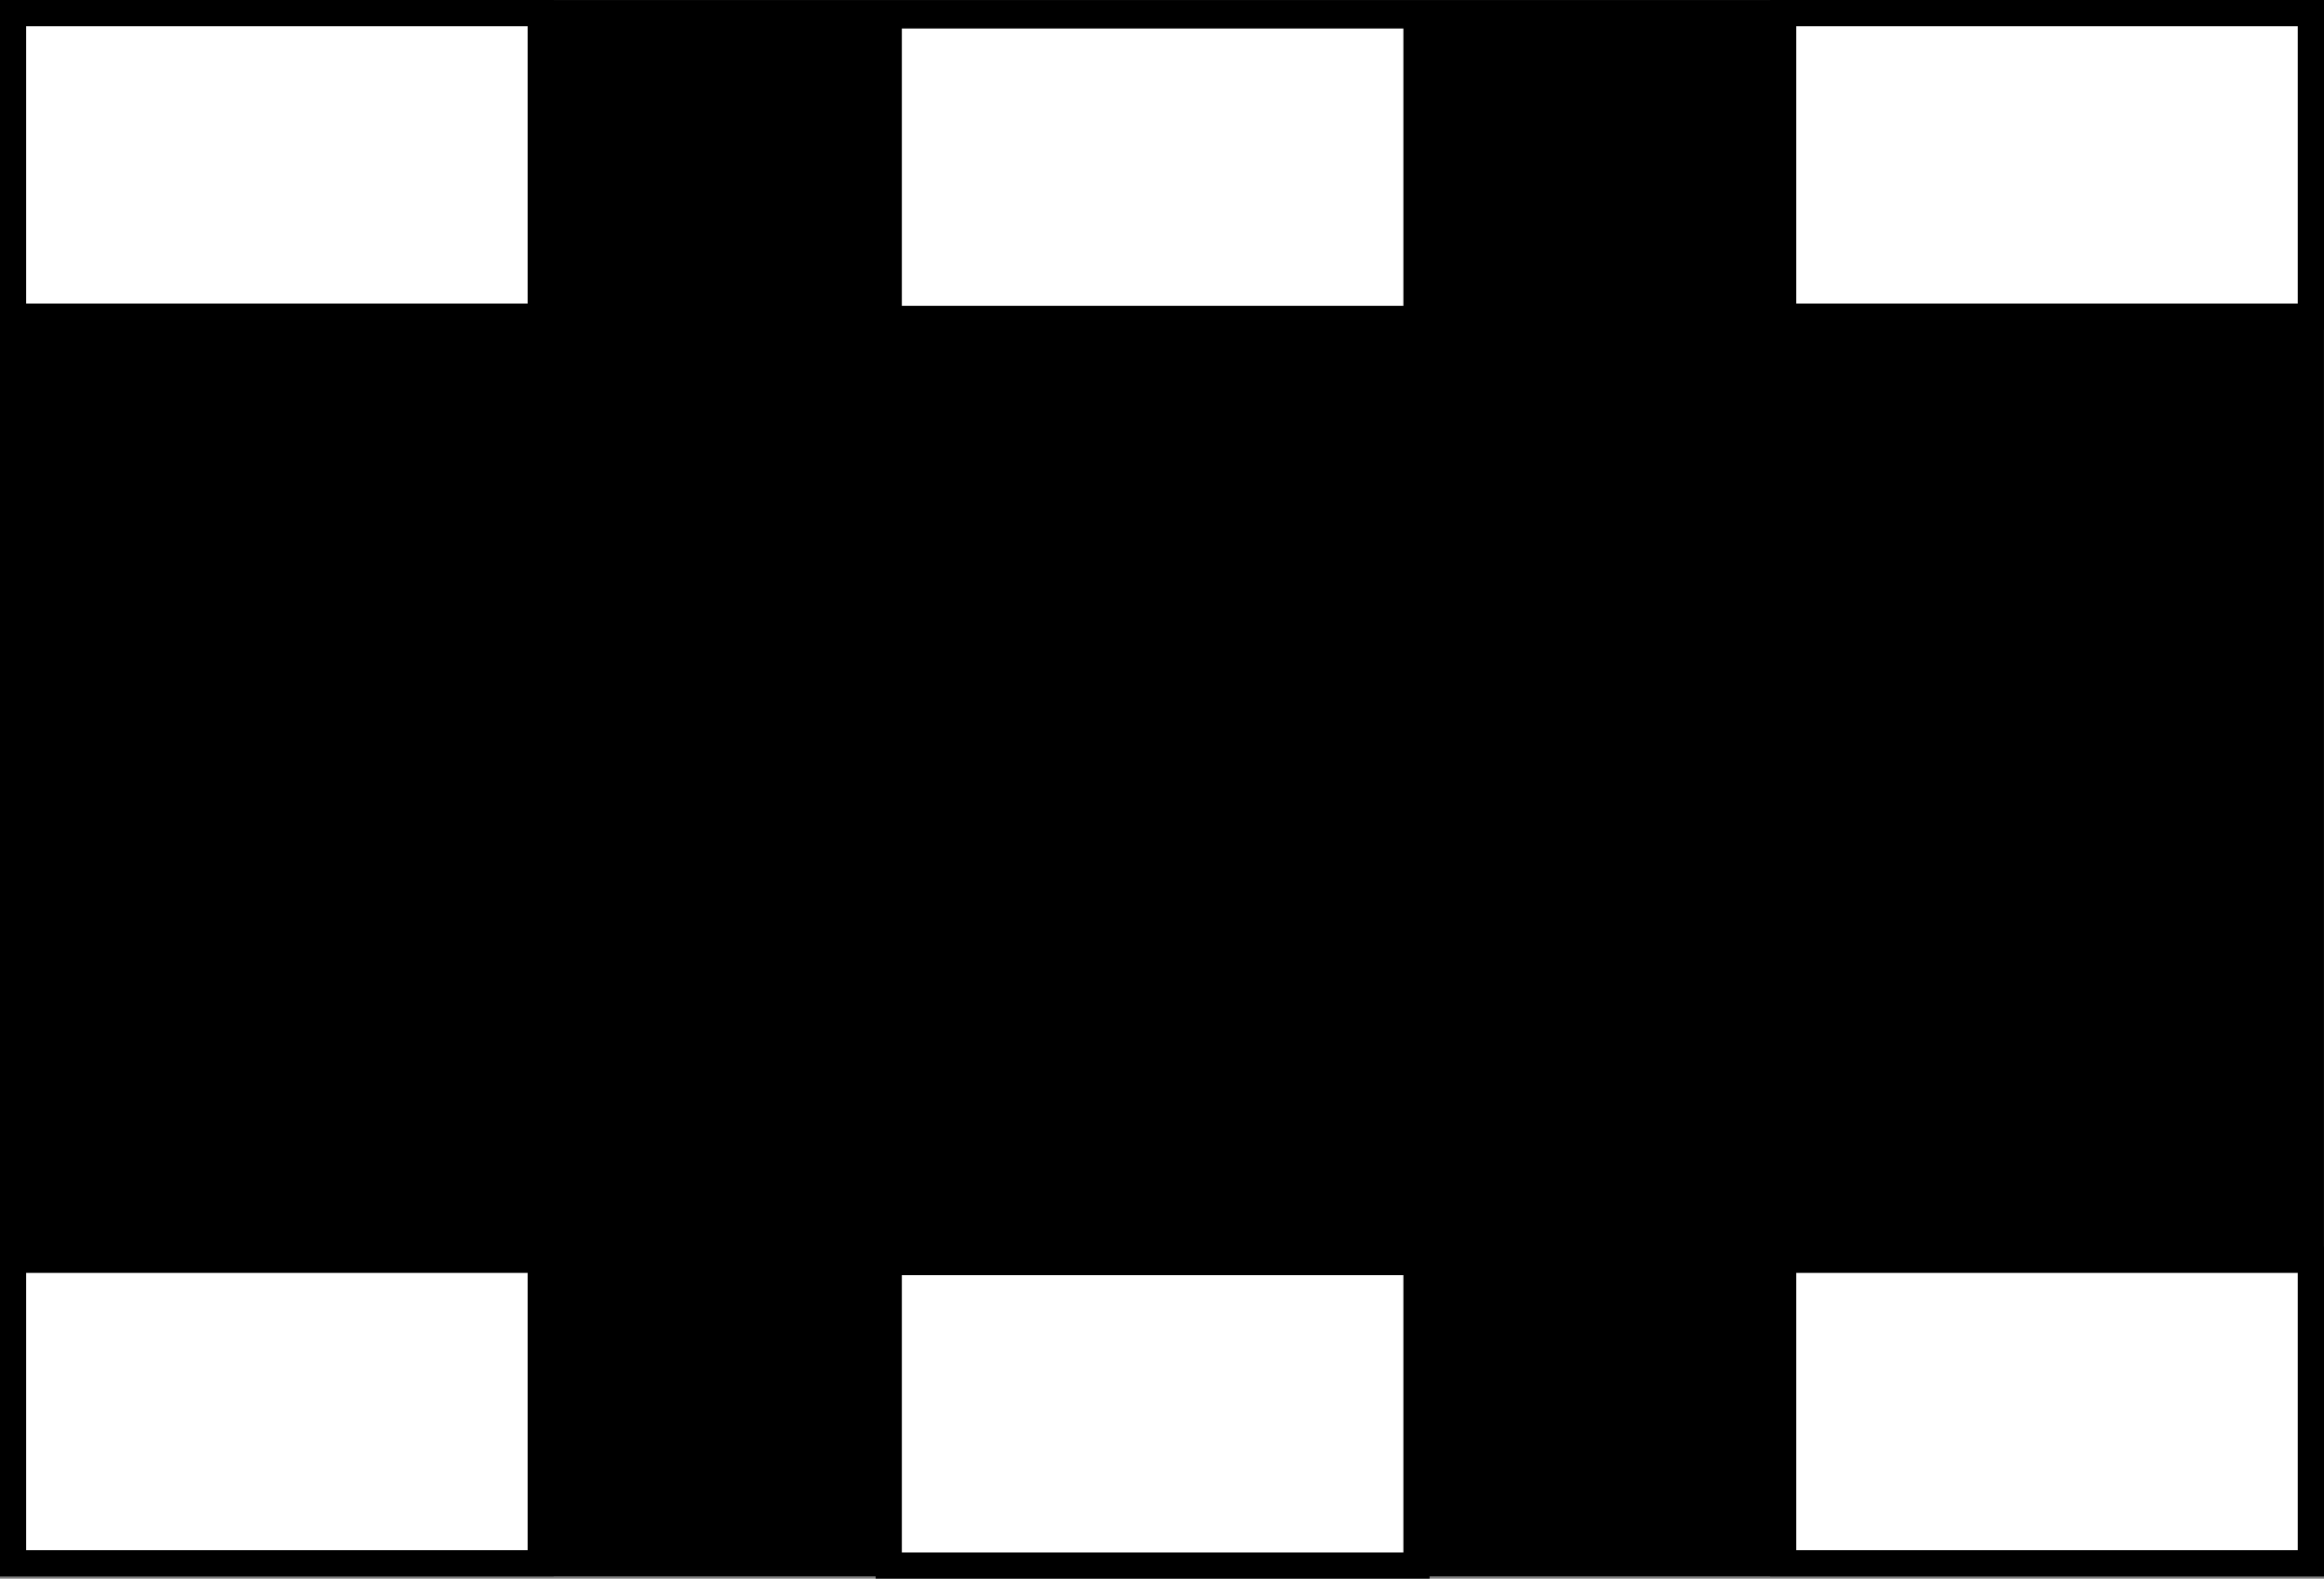 <?xml version="1.0" encoding="UTF-8" standalone="no"?>
<!-- Created with Inkscape (http://www.inkscape.org/) -->

<svg
   xmlns:dc="http://purl.org/dc/elements/1.1/"
   xmlns:cc="http://creativecommons.org/ns#"
   xmlns:rdf="http://www.w3.org/1999/02/22-rdf-syntax-ns#"
   xmlns:svg="http://www.w3.org/2000/svg"
   xmlns="http://www.w3.org/2000/svg"
   xmlns:sodipodi="http://sodipodi.sourceforge.net/DTD/sodipodi-0.dtd"
   xmlns:inkscape="http://www.inkscape.org/namespaces/inkscape"
   width="23.511mm"
   height="15.975mm"
   viewBox="0 0 23.511 15.975"
   version="1.1"
   id="svg252"
   inkscape:version="0.92.2 (5c3e80d, 2017-08-06)"
   sodipodi:docname="film.svg">
  <rect x="0" y="0" width="23.511" height="15.975" fill="#808080" stroke="none"/>
  <defs
     id="defs246" />
  <sodipodi:namedview
     id="base"
     pagecolor="#ffffff"
     bordercolor="#666666"
     borderopacity="1.0"
     inkscape:pageopacity="0.0"
     inkscape:pageshadow="2"
     inkscape:zoom="5.6"
     inkscape:cx="76.297815"
     inkscape:cy="38.434986"
     inkscape:document-units="mm"
     inkscape:current-layer="layer1"
     showgrid="false"
     inkscape:window-width="1366"
     inkscape:window-height="746"
     inkscape:window-x="1352"
     inkscape:window-y="-8"
     inkscape:window-maximized="1"
     fit-margin-top="0"
     fit-margin-left="0"
     fit-margin-right="0"
     fit-margin-bottom="0" />
  <g
     inkscape:label="Layer 1"
     inkscape:groupmode="layer"
     id="layer1"
     transform="translate(-7.994,-15.842)">
    <rect
       style="fill:#000000;stroke:#000000;stroke-width:0.265;stroke-miterlimit:4;stroke-dasharray:none;stroke-opacity:1"
       id="rect254"
       width="23.246"
       height="15.686"
       x="8.126"
       y="15.975" />
    <rect
       style="fill:#ffffff;stroke:#000000;stroke-width:0.265;stroke-miterlimit:4;stroke-dasharray:none;stroke-opacity:1"
       id="rect277"
       width="5.339"
       height="3.071"
       x="8.126"
       y="15.975" />
    <rect
       style="fill:#ffffff;stroke:#000000;stroke-width:0.265;stroke-miterlimit:4;stroke-dasharray:none;stroke-opacity:1"
       id="rect277-3"
       width="5.339"
       height="3.071"
       x="16.985"
       y="15.998" />
    <rect
       style="fill:#ffffff;stroke:#000000;stroke-width:0.265;stroke-miterlimit:4;stroke-dasharray:none;stroke-opacity:1"
       id="rect277-1"
       width="5.339"
       height="3.071"
       x="26.033"
       y="15.975" />
    <rect
       style="fill:#ffffff;stroke:#000000;stroke-width:0.265;stroke-miterlimit:4;stroke-dasharray:none;stroke-opacity:1"
       id="rect277-8"
       width="5.339"
       height="3.071"
       x="8.126"
       y="28.59" />
    <rect
       style="fill:#ffffff;stroke:#000000;stroke-width:0.265;stroke-miterlimit:4;stroke-dasharray:none;stroke-opacity:1"
       id="rect277-3-0"
       width="5.339"
       height="3.071"
       x="16.985"
       y="28.613" />
    <rect
       style="fill:#ffffff;stroke:#000000;stroke-width:0.265;stroke-miterlimit:4;stroke-dasharray:none;stroke-opacity:1"
       id="rect277-1-9"
       width="5.339"
       height="3.071"
       x="26.033"
       y="28.59" />
  </g>
</svg>
